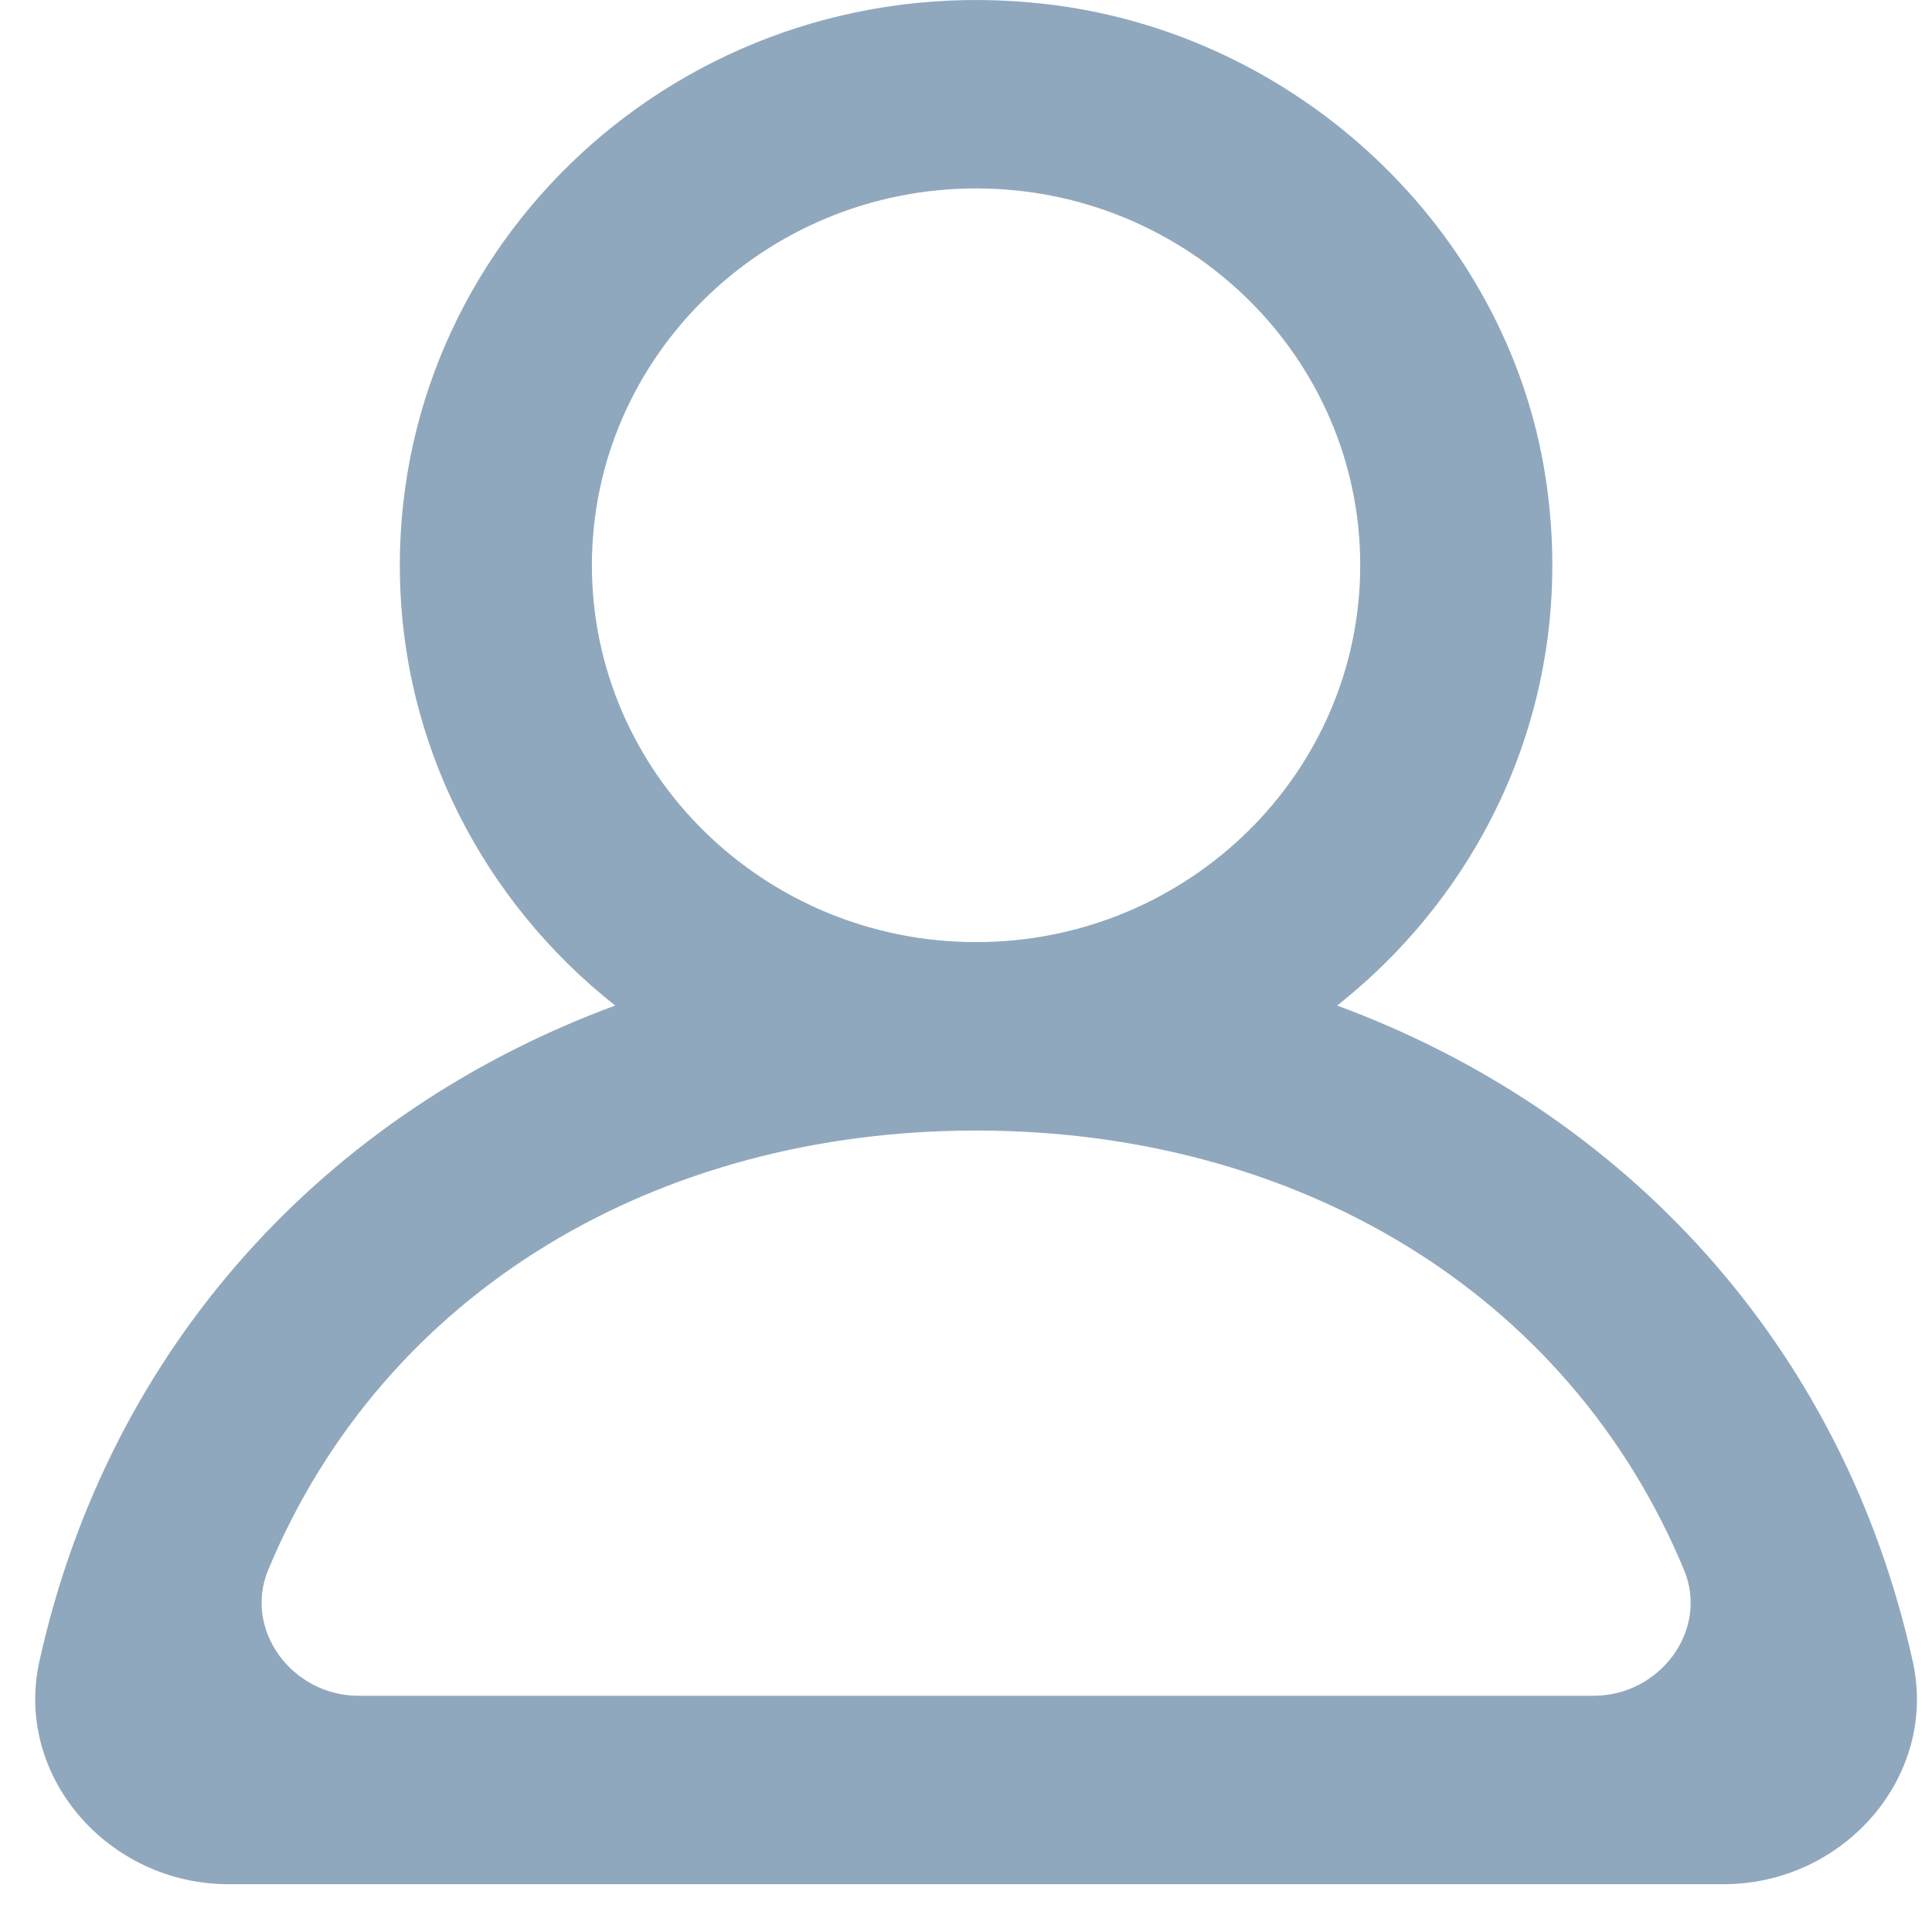 <svg width="19" height="19" viewBox="0 0 19 19" fill="none" xmlns="http://www.w3.org/2000/svg">
<path fill-rule="evenodd" clip-rule="evenodd" d="M15.671 16.677H3.528C2.874 16.677 2.392 16.031 2.638 15.438C3.782 12.691 6.469 11.118 9.599 11.118C12.73 11.118 15.417 12.691 16.561 15.438C16.808 16.031 16.325 16.677 15.671 16.677ZM5.821 5.559C5.821 3.515 7.517 1.853 9.599 1.853C11.683 1.853 13.377 3.515 13.377 5.559C13.377 7.603 11.683 9.265 9.599 9.265C7.517 9.265 5.821 7.603 5.821 5.559ZM18.811 16.34C18.124 13.228 15.977 10.931 13.15 9.889C14.648 8.705 15.521 6.792 15.2 4.697C14.828 2.267 12.767 0.322 10.279 0.039C6.845 -0.353 3.932 2.269 3.932 5.559C3.932 7.31 4.76 8.87 6.05 9.889C3.222 10.931 1.075 13.228 0.387 16.34C0.138 17.471 1.067 18.53 2.247 18.53H16.951C18.132 18.53 19.061 17.471 18.811 16.34Z" fill="#90A8BE"/>
</svg>
